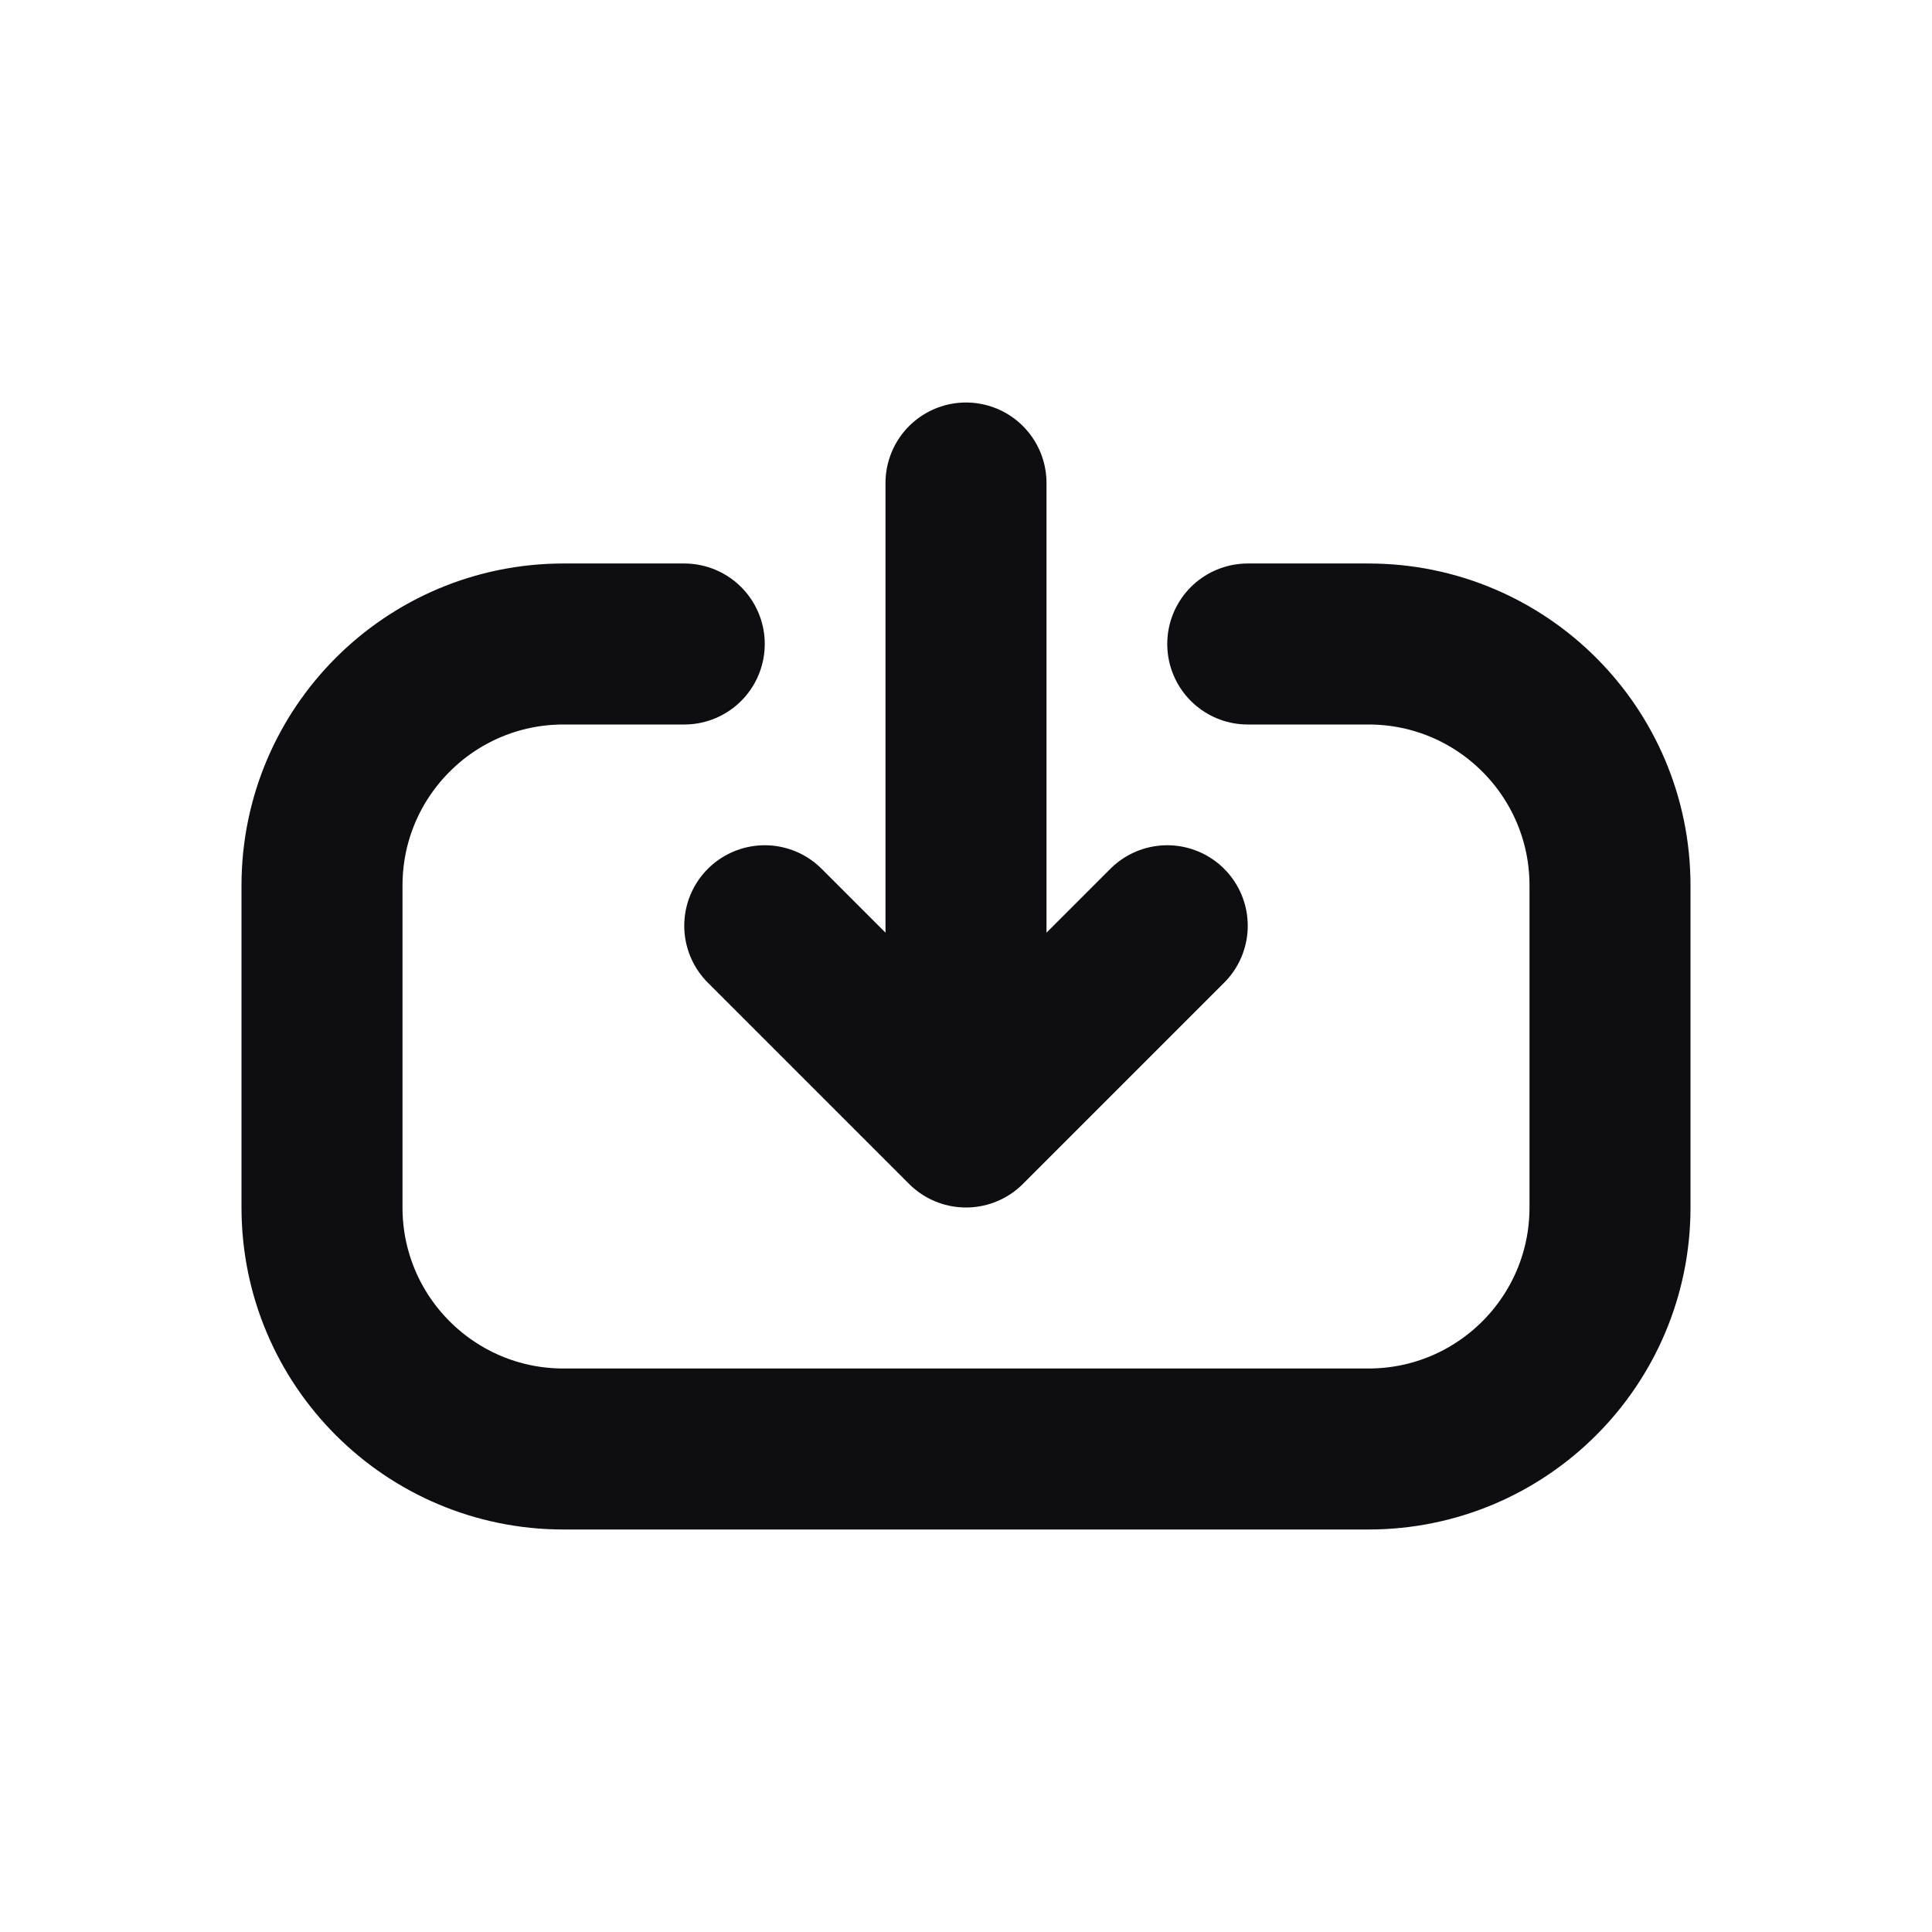 <svg width="24" height="24" viewBox="0 0 24 24" fill="none" xmlns="http://www.w3.org/2000/svg">
<path d="M12 6V14M12 14L14.5 11.5M12 14L9.5 11.5M15.5 8H17C18.657 8 20 9.343 20 11V15C20 16.657 18.657 18 17 18H7C5.343 18 4 16.657 4 15V11C4 9.343 5.343 8 7 8H8.5" stroke="#0D0D12" stroke-width="2" stroke-linecap="round" stroke-linejoin="round"/>
</svg>
